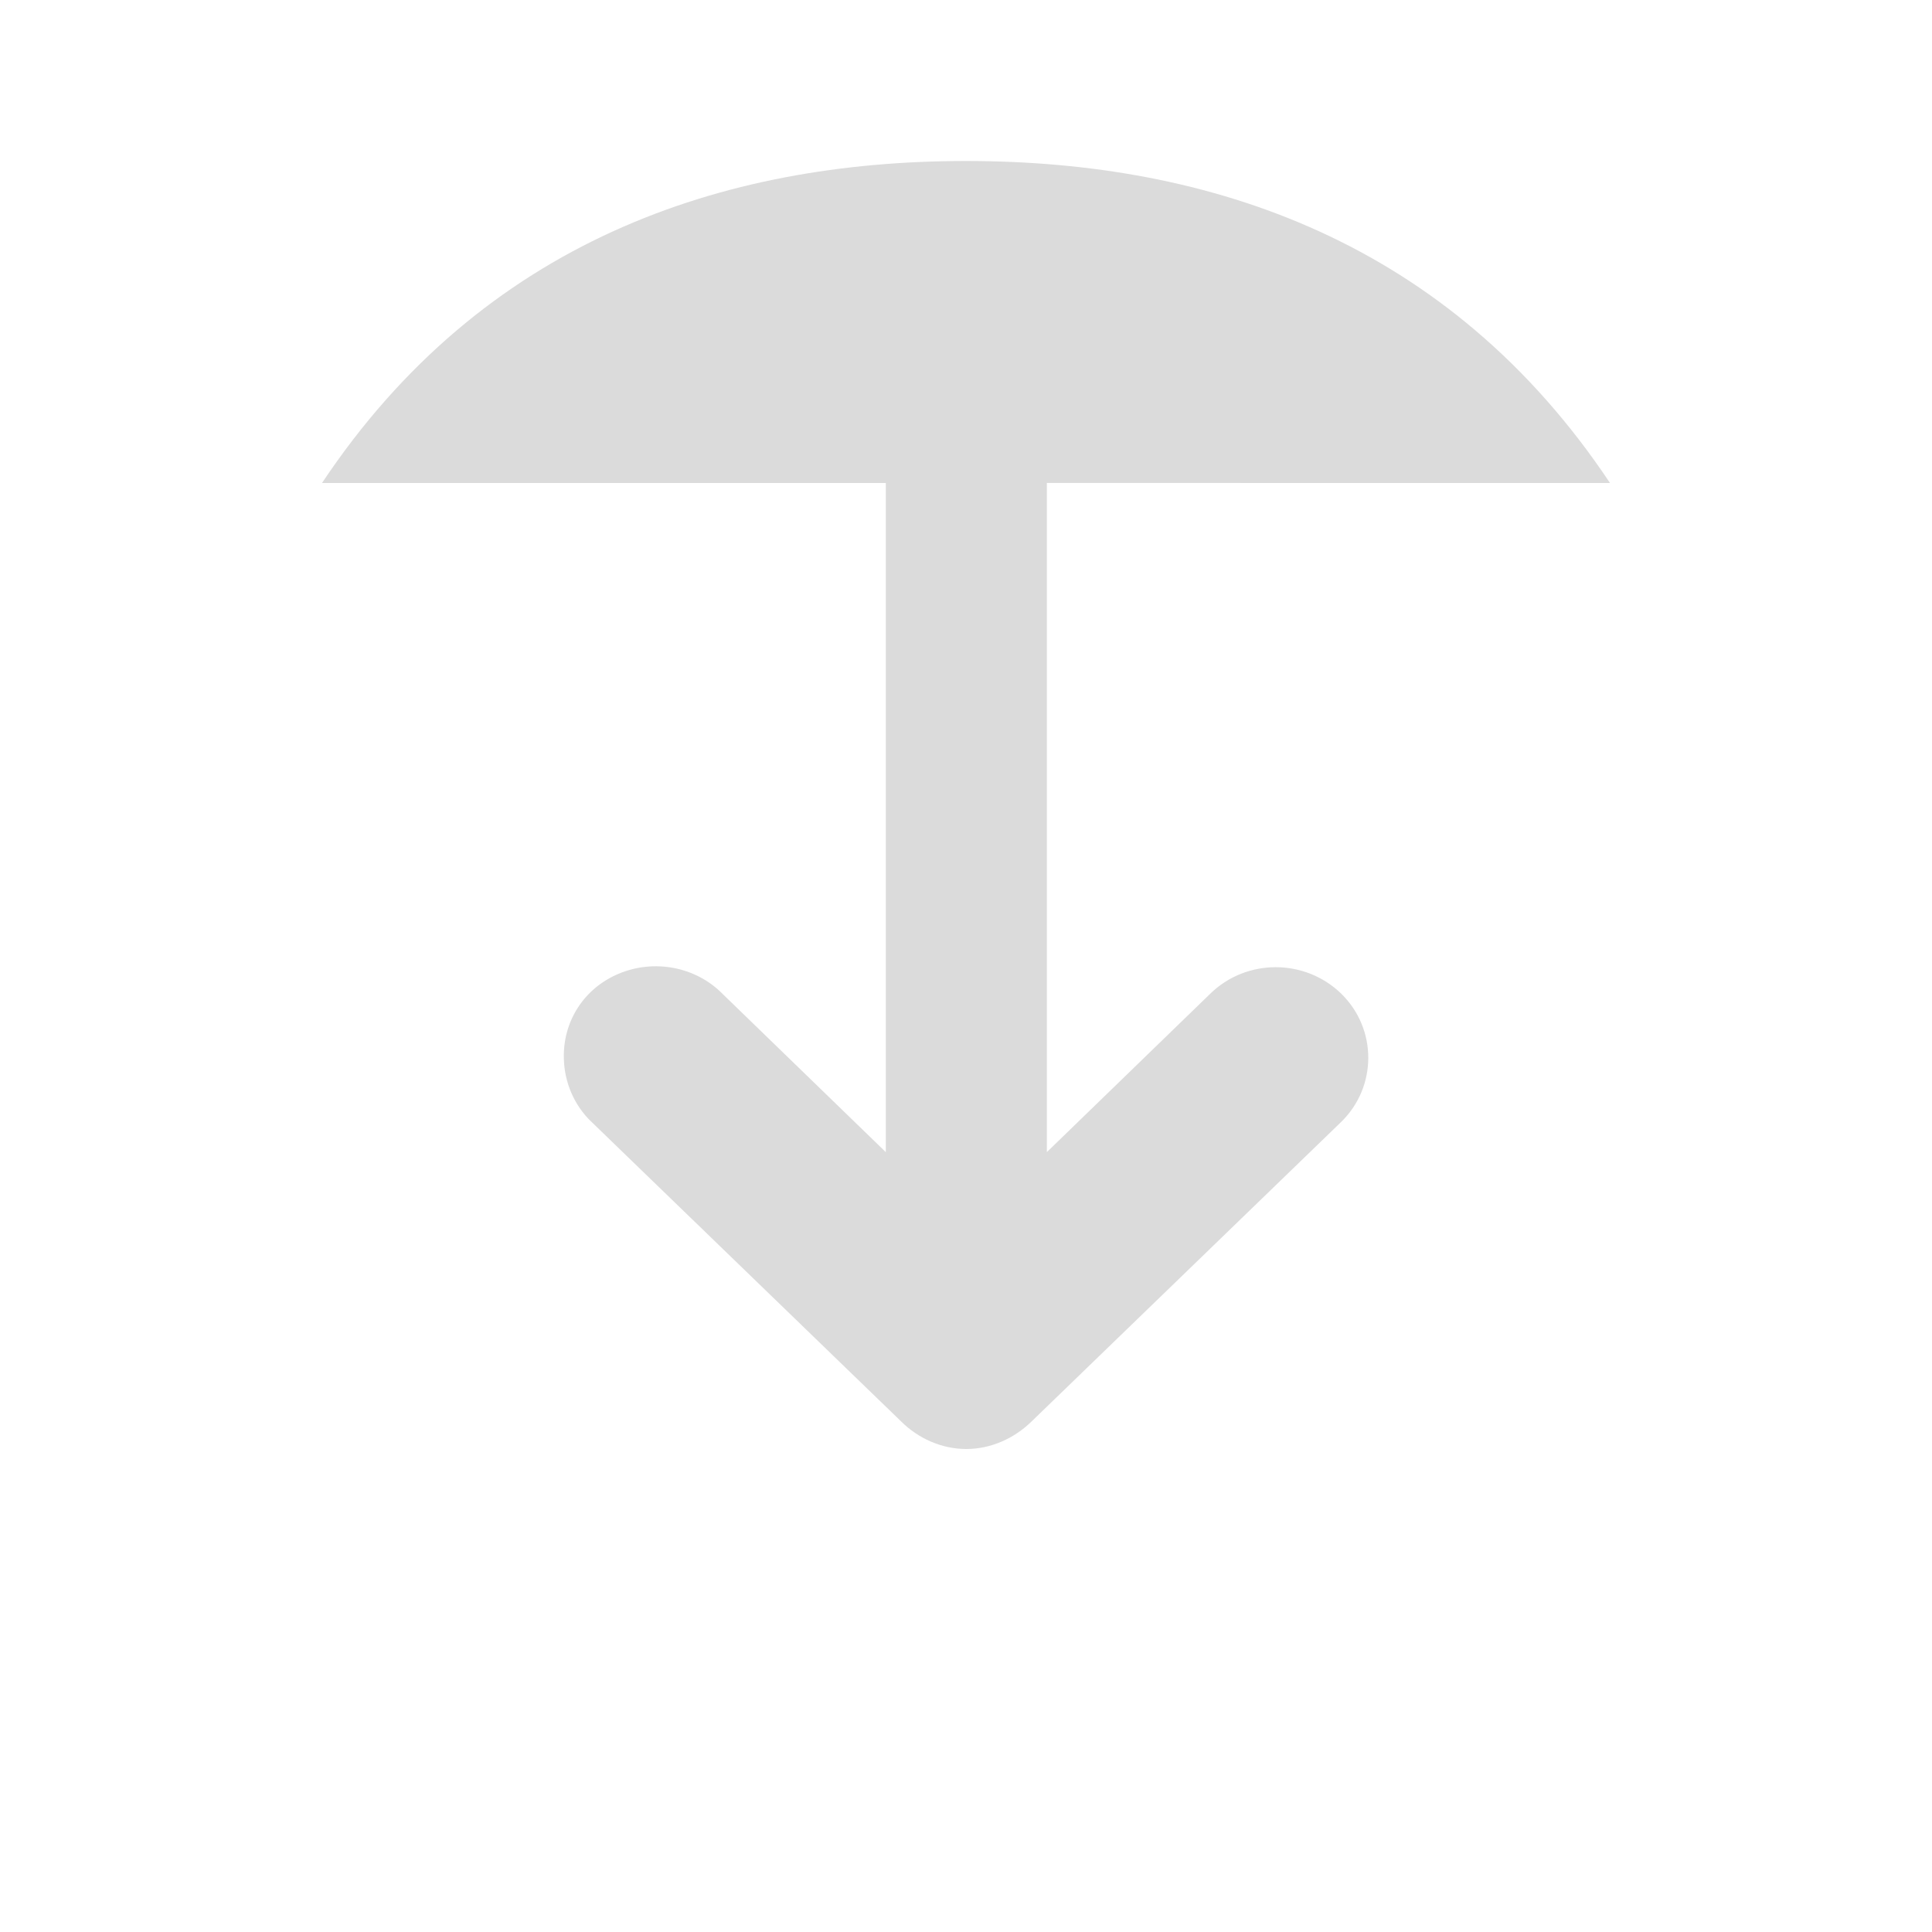 <?xml version="1.0" encoding="UTF-8" standalone="no"?>
<svg
   xmlns:dc="http://purl.org/dc/elements/1.1/"
   xmlns:cc="http://creativecommons.org/ns#"
   xmlns:rdf="http://www.w3.org/1999/02/22-rdf-syntax-ns#"
   xmlns:svg="http://www.w3.org/2000/svg"
   xmlns="http://www.w3.org/2000/svg"
   xmlns:sodipodi="http://sodipodi.sourceforge.net/DTD/sodipodi-0.dtd"
   xmlns:inkscape="http://www.inkscape.org/namespaces/inkscape"
   width="48"
   height="48"
   viewBox="0 0 48 48"
   id="svg2"
   version="1.1"
   inkscape:version="0.91 r13725"
   sodipodi:docname="go-jump.svg">
  <defs
     id="defs14" />
  <sodipodi:namedview
     pagecolor="#ffffff"
     bordercolor="#666666"
     borderopacity="1"
     objecttolerance="10"
     gridtolerance="10"
     guidetolerance="10"
     inkscape:pageopacity="0"
     inkscape:pageshadow="2"
     inkscape:window-width="1920"
     inkscape:window-height="1020"
     id="namedview12"
     showgrid="true"
     inkscape:zoom="6.0546356"
     inkscape:cx="-20.884817"
     inkscape:cy="46.551875"
     inkscape:window-x="0"
     inkscape:window-y="0"
     inkscape:window-maximized="1"
     inkscape:current-layer="svg2">
    <inkscape:grid
       type="xygrid"
       id="grid4147" />
  </sodipodi:namedview>
  <path
     inkscape:connector-curvature="0"
     id="path8"
     d="M 24,4 C 17.934,4 12,6 8,12 l 14.008,0 0,16.625 -4.062,-3.938 c -0.66,-0.668 -1.688,-0.863 -2.562,-0.5 -0.879,0.363 -1.406,1.195 -1.375,2.125 0.016,0.586 0.262,1.16 0.688,1.562 l 7.688,7.438 C 22.812,35.738 23.395,36 24.008,36 c 0.609,0 1.191,-0.262 1.625,-0.688 l 7.688,-7.438 c 0.898,-0.875 0.898,-2.312 0,-3.188 -0.902,-0.875 -2.352,-0.875 -3.25,0 l -4.062,3.938 0,-16.625 L 40,12 C 36,6 30.078,4 24,4 Z"
     style="fill:#DBDBDB;fill-opacity:1;fill-rule:evenodd" />
</svg>
